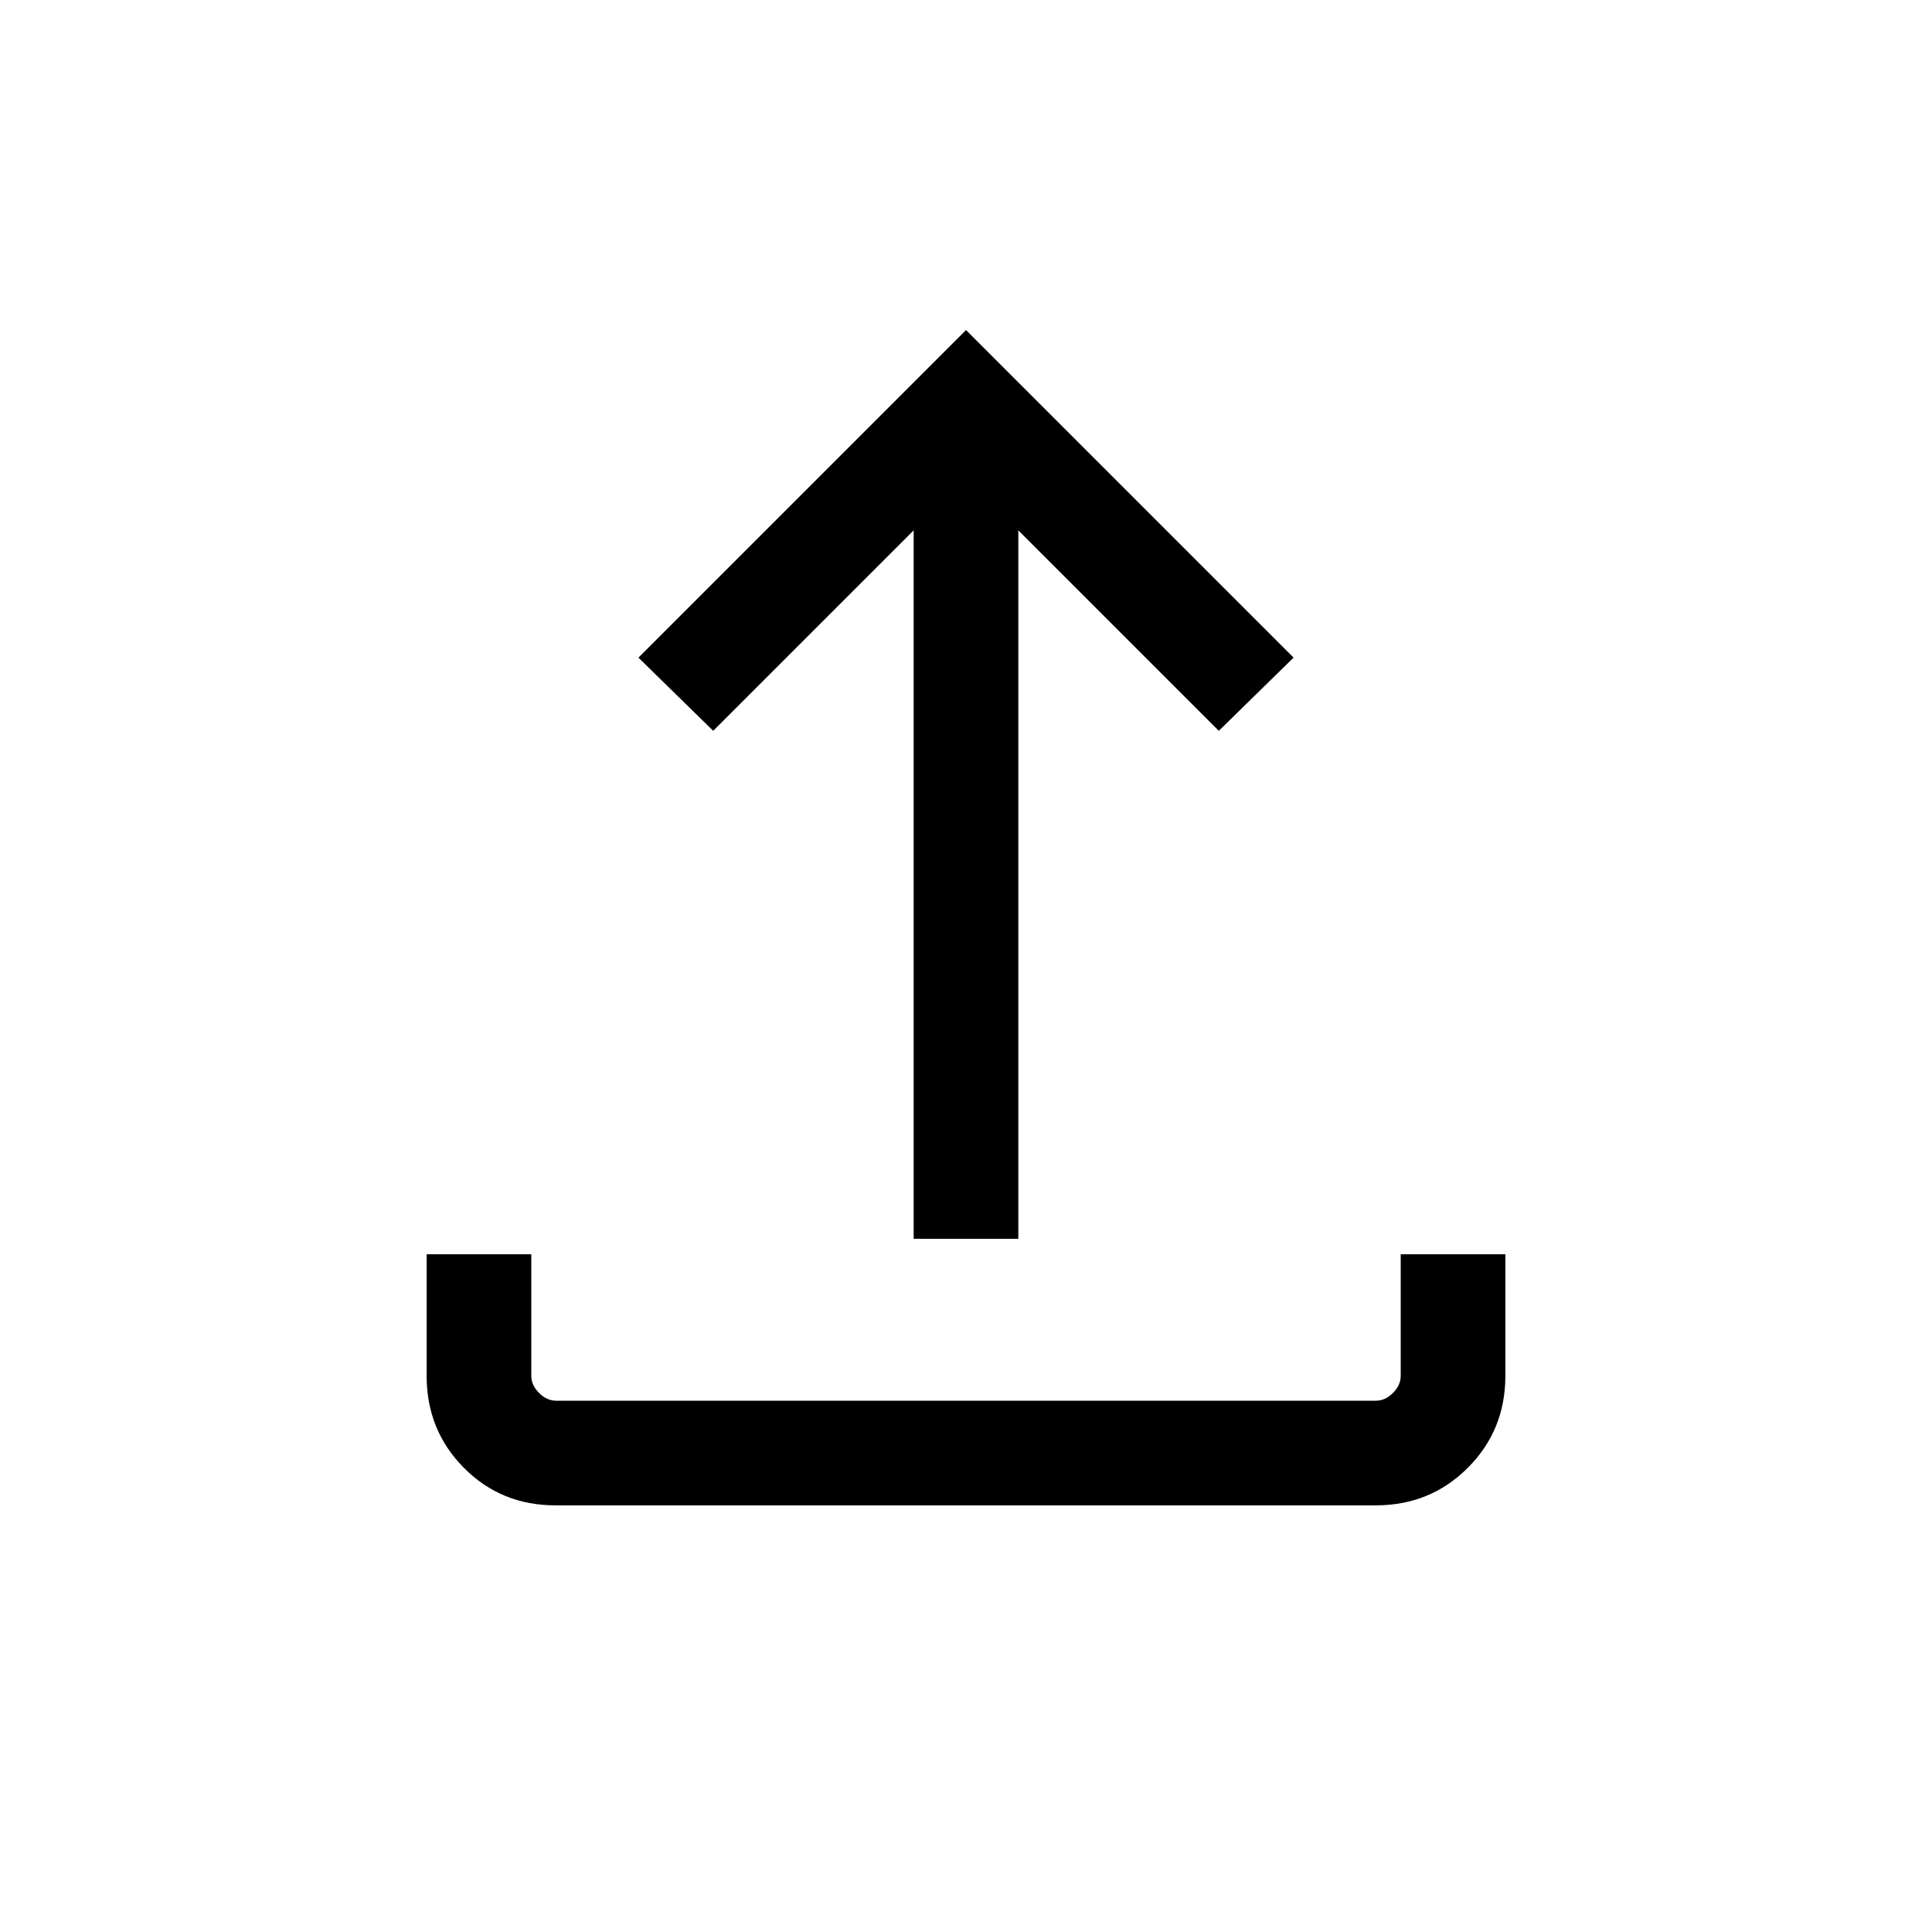 <svg xmlns="http://www.w3.org/2000/svg" height="20" viewBox="0 -960 960 960" width="20"><path d="M454-344.46v-352l-99.61 99.61-37.16-36.38L480-796l162.77 162.77-37.16 36.38L506-696.46v352h-52ZM276.03-212q-27.03 0-45.53-18.65T212-276.31v-60.46h52v60.46q0 4.62 3.85 8.46 3.84 3.85 8.46 3.85h407.38q4.62 0 8.46-3.85 3.85-3.84 3.85-8.46v-60.46h52v60.46q0 27.01-18.66 45.66Q710.68-212 683.65-212H276.03Z"/></svg>